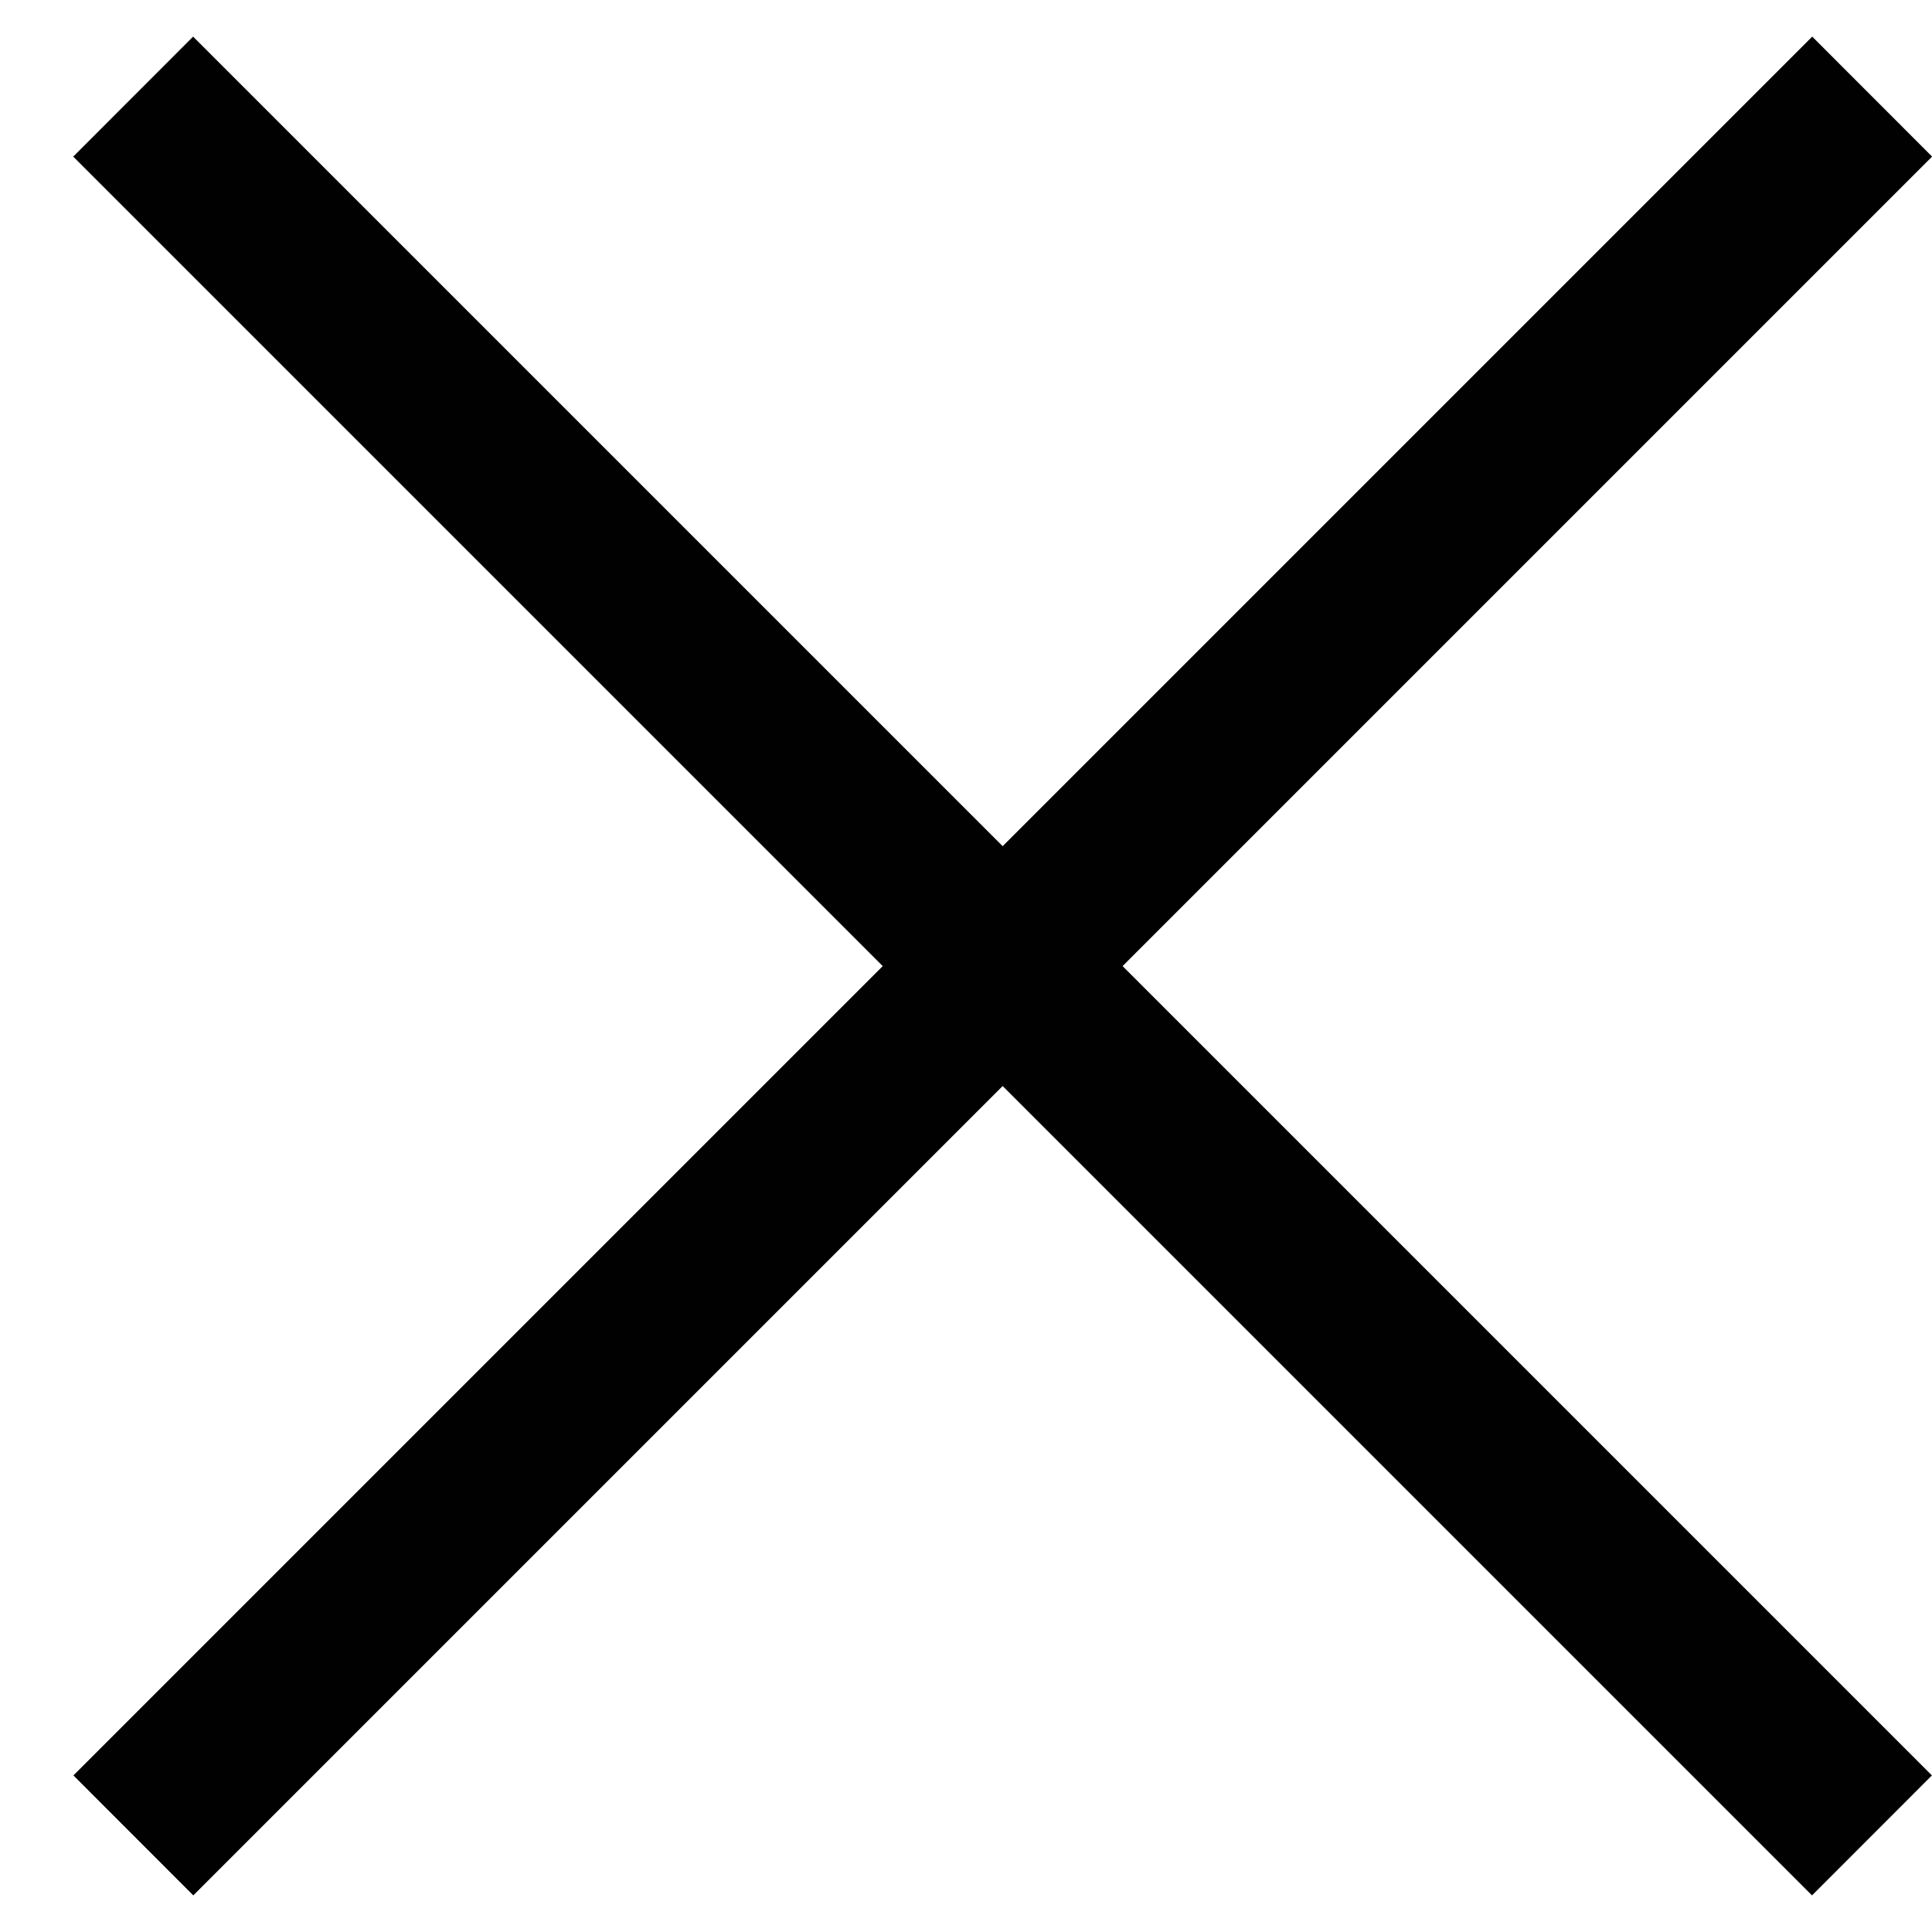 <svg width="20" height="20" viewBox="0 0 20 20" fill="none" xmlns="http://www.w3.org/2000/svg">
<path fill-rule="evenodd" clip-rule="evenodd" d="M18.76 0.379L20.001 1.621L2.001 19.621L0.76 18.379L18.76 0.379Z" fill="#010101"/>
<path fill-rule="evenodd" clip-rule="evenodd" d="M0.758 1.621L1.999 0.379L19.999 18.379L18.758 19.621L0.758 1.621Z" fill="#010101"/>
</svg>
